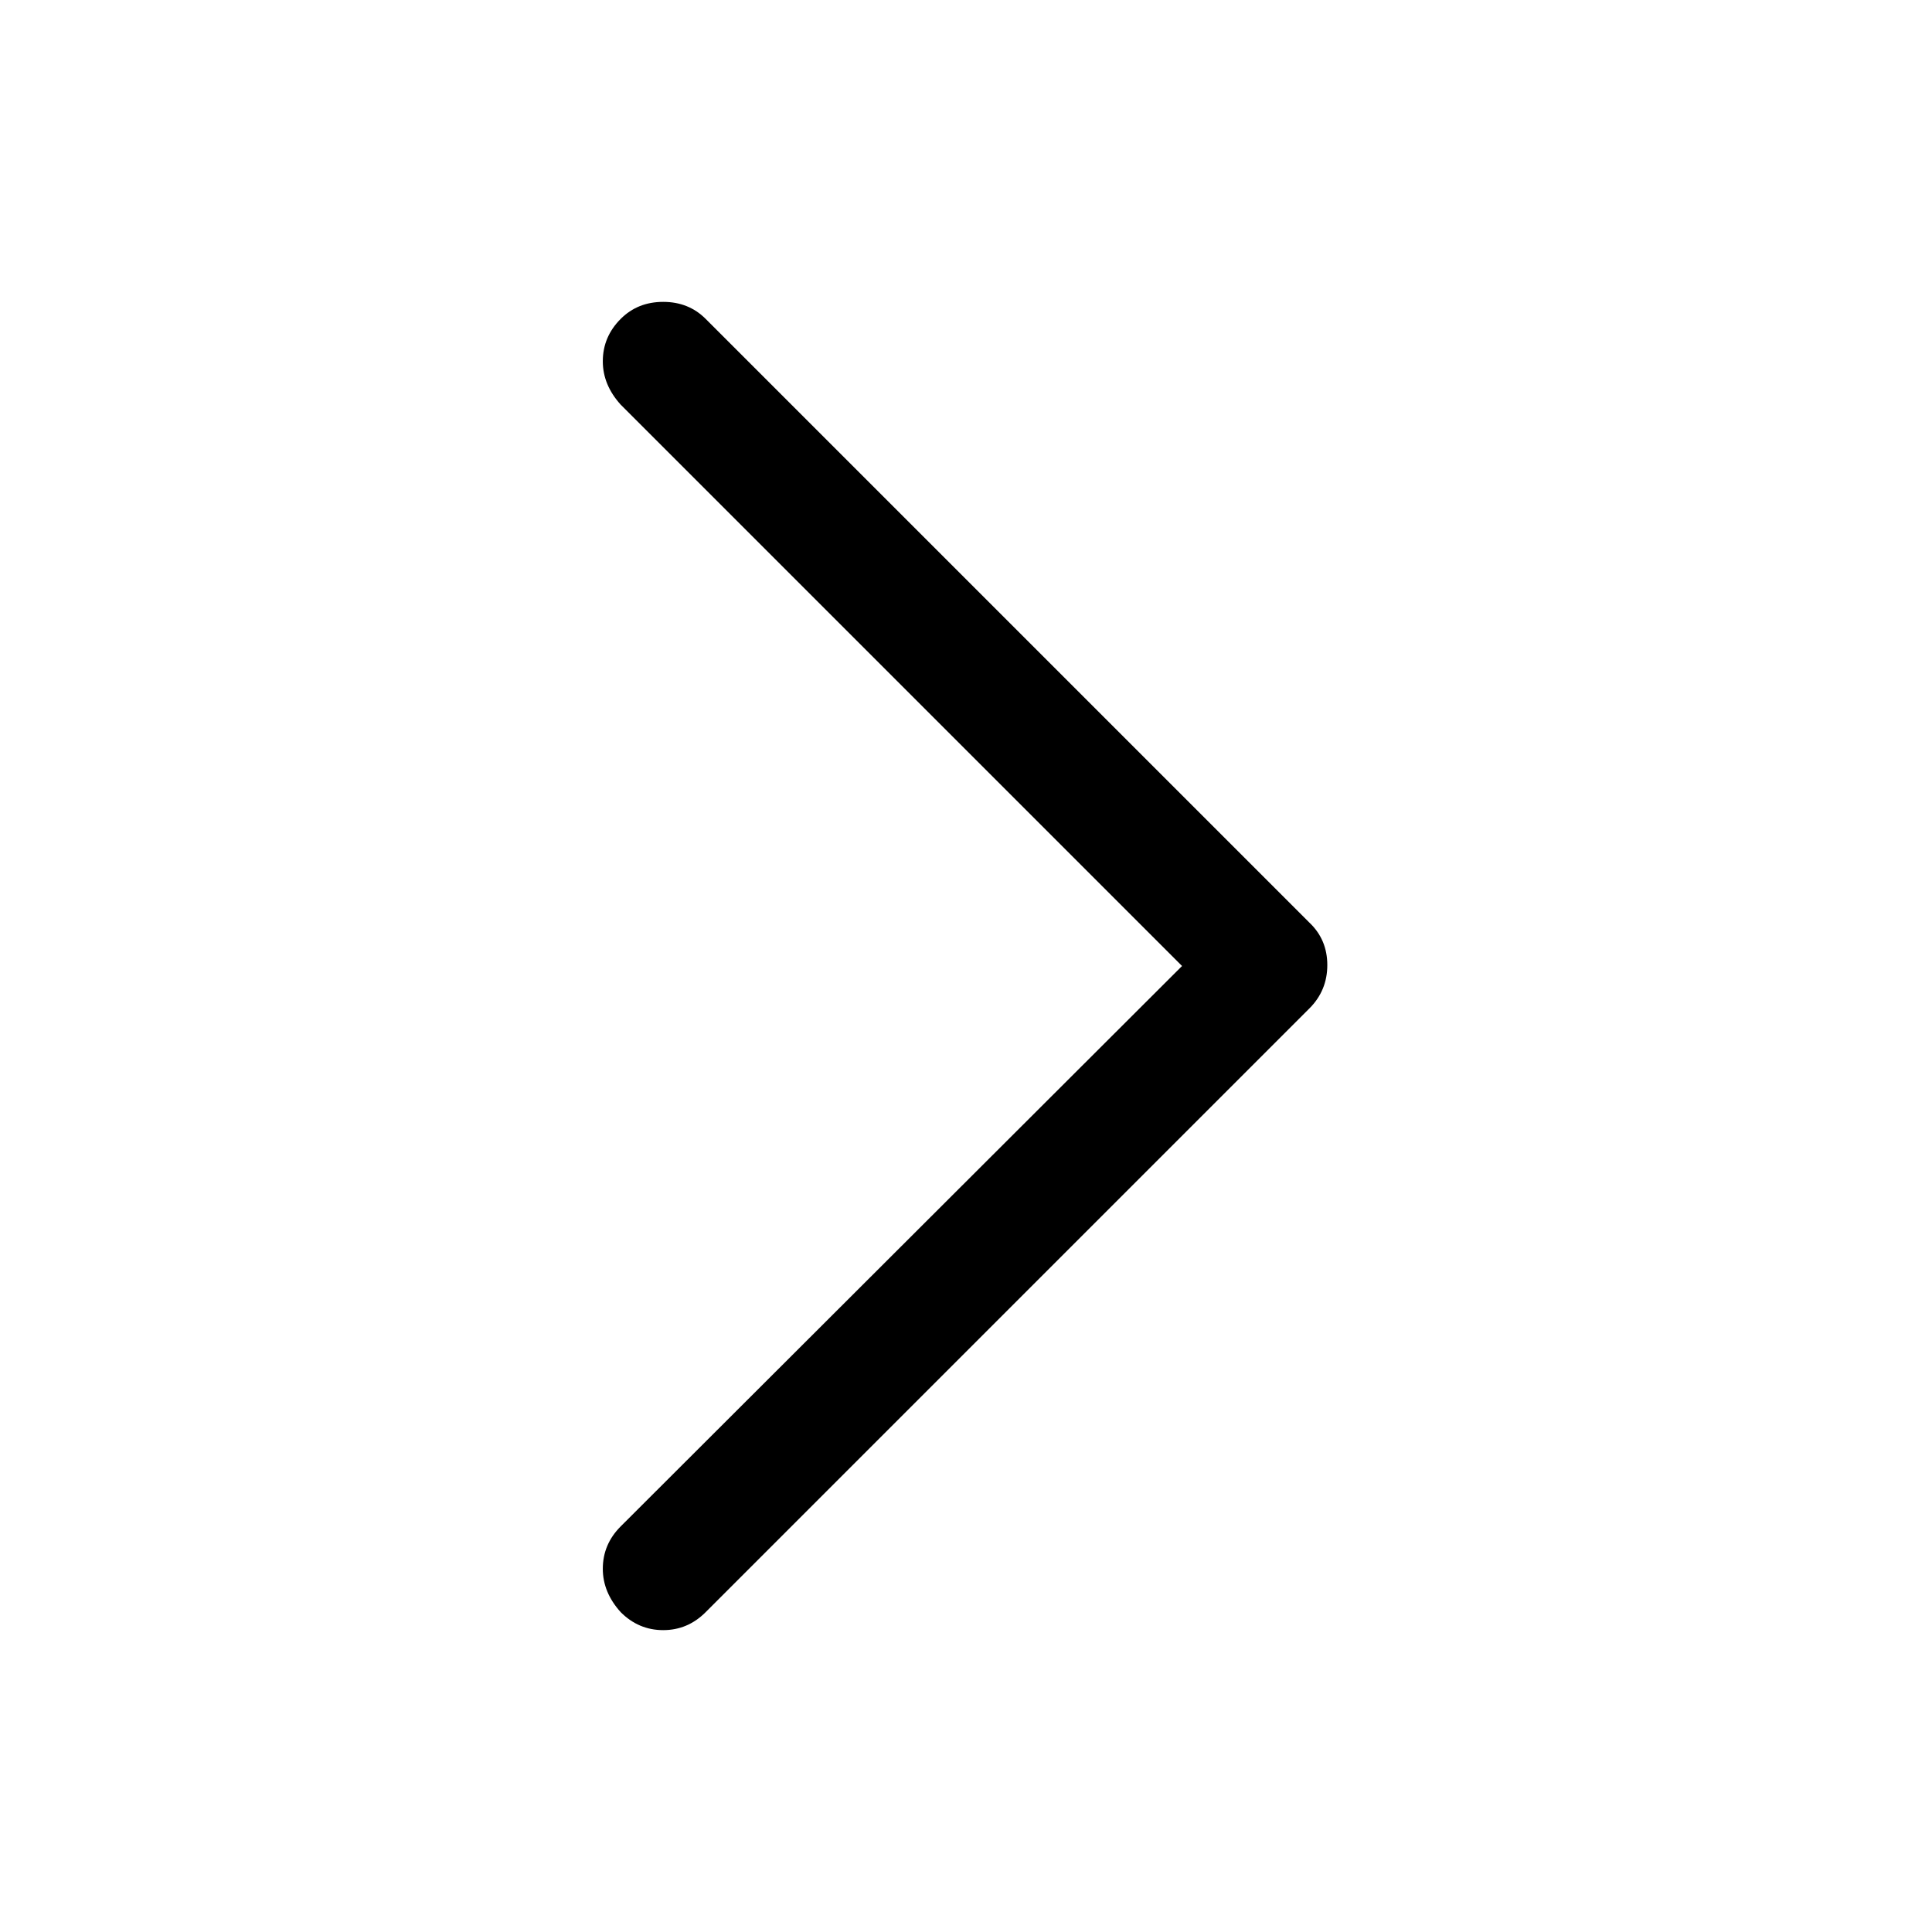 <svg xmlns="http://www.w3.org/2000/svg" viewBox="0 0 2048 2048"><path d="M748 338l640 640q19 18 19 45t-19 46l-640 640q-19 19-45 19t-45-19q-19-21-19-46 0-26 19-45l595-594-595-595q-19-21-19-46 0-26 19-45 18-18 45-18t45 18z"/></svg>